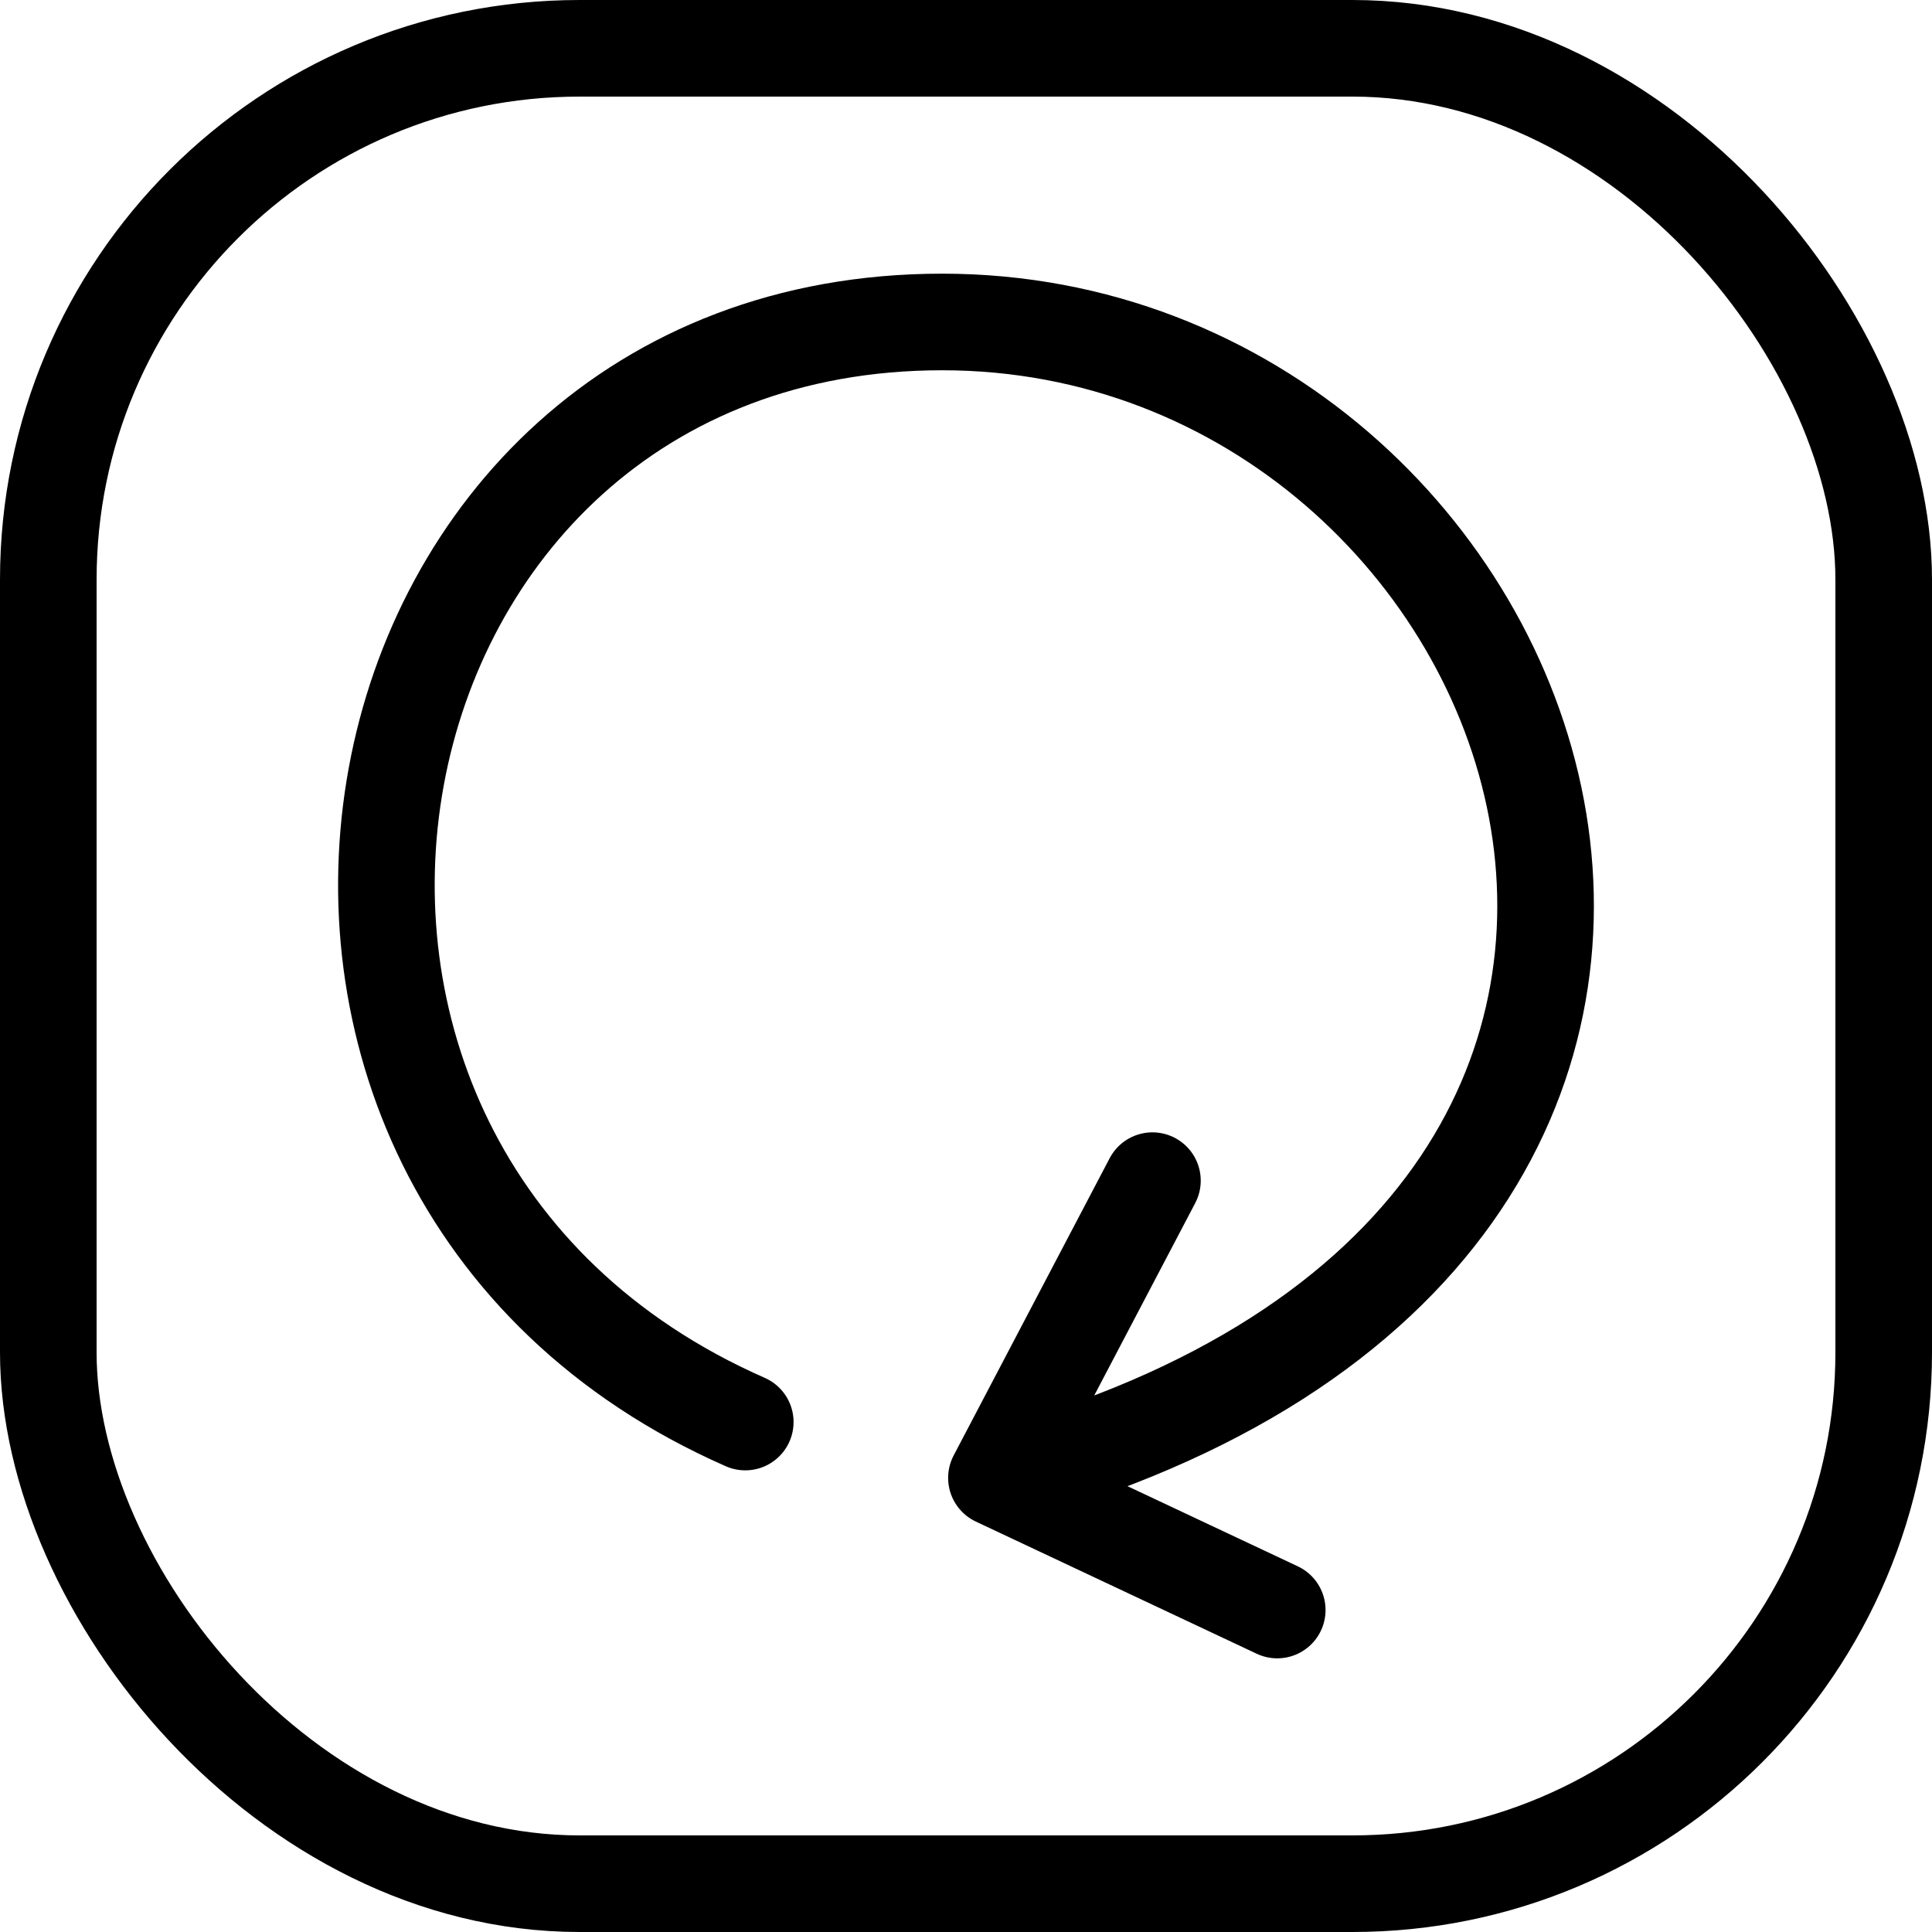 <svg width="20" height="20" viewBox="0 0 20 20" fill="none" xmlns="http://www.w3.org/2000/svg">
<rect x="0.5" y="0.5" width="19" height="19" rx="5.5" stroke="black"/>
<path d="M7.715 14.721C1.735 12.091 3.38 3.333 9.754 3.333C16.128 3.333 19.596 12.783 10.315 15.299M10.315 15.299L11.93 12.222M10.315 15.299L13.222 16.667" stroke="black" stroke-linecap="round" stroke-linejoin="round"/>
</svg>
